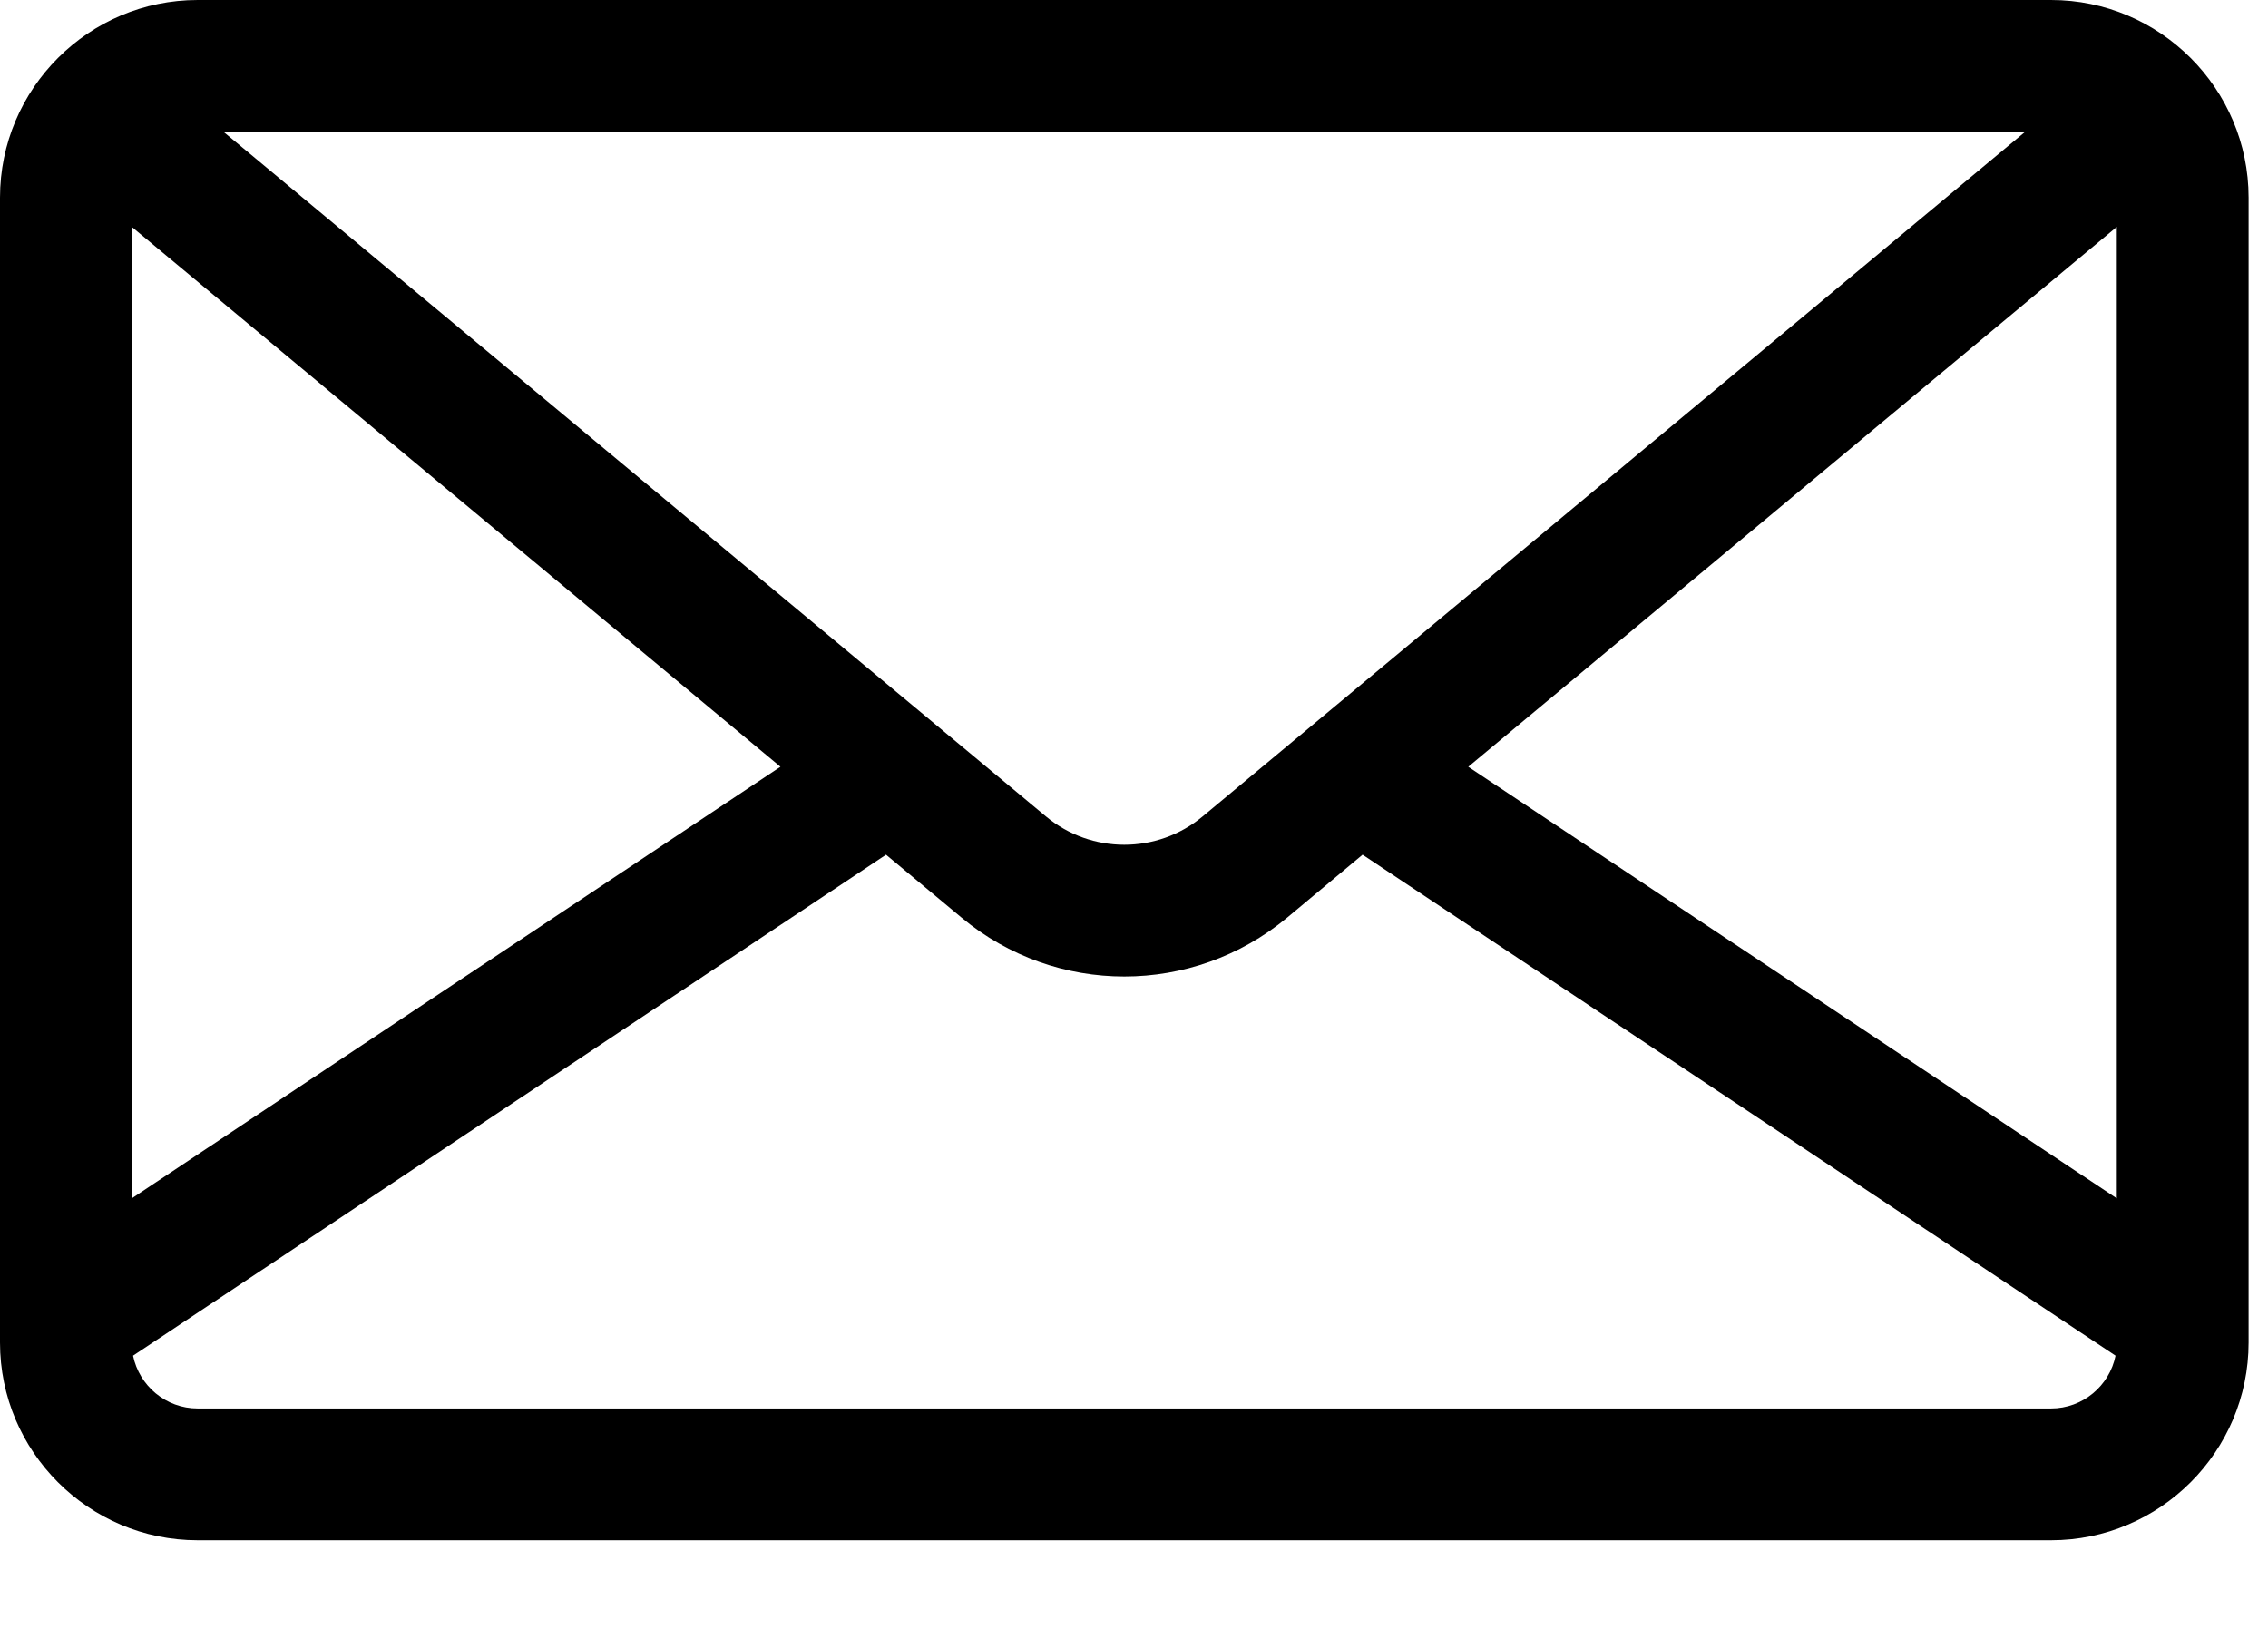 <svg width="18" height="13" viewBox="0 0 18 13" fill="none" xmlns="http://www.w3.org/2000/svg">
<path d="M16.278 0H1.569C0.704 0 0 0.704 0 1.569V10.658C0 11.523 0.704 12.227 1.569 12.227H16.278C17.142 12.227 17.846 11.523 17.846 10.658V1.569C17.846 0.704 17.142 0 16.278 0ZM16.073 1.046L15.864 1.22L9.545 6.481C9.185 6.781 8.661 6.781 8.301 6.481L1.983 1.22L1.773 1.046H16.073ZM1.046 1.801L6.194 6.087L1.046 9.513V1.801ZM16.278 11.181H1.569C1.316 11.181 1.105 11.001 1.056 10.762L7.032 6.785L7.632 7.285C8.006 7.596 8.464 7.752 8.923 7.752C9.382 7.752 9.84 7.596 10.215 7.285L10.814 6.785L16.79 10.762C16.742 11.001 16.53 11.181 16.278 11.181ZM16.8 9.513L11.653 6.087L16.8 1.801V9.513Z" fill="black"/>
</svg>
